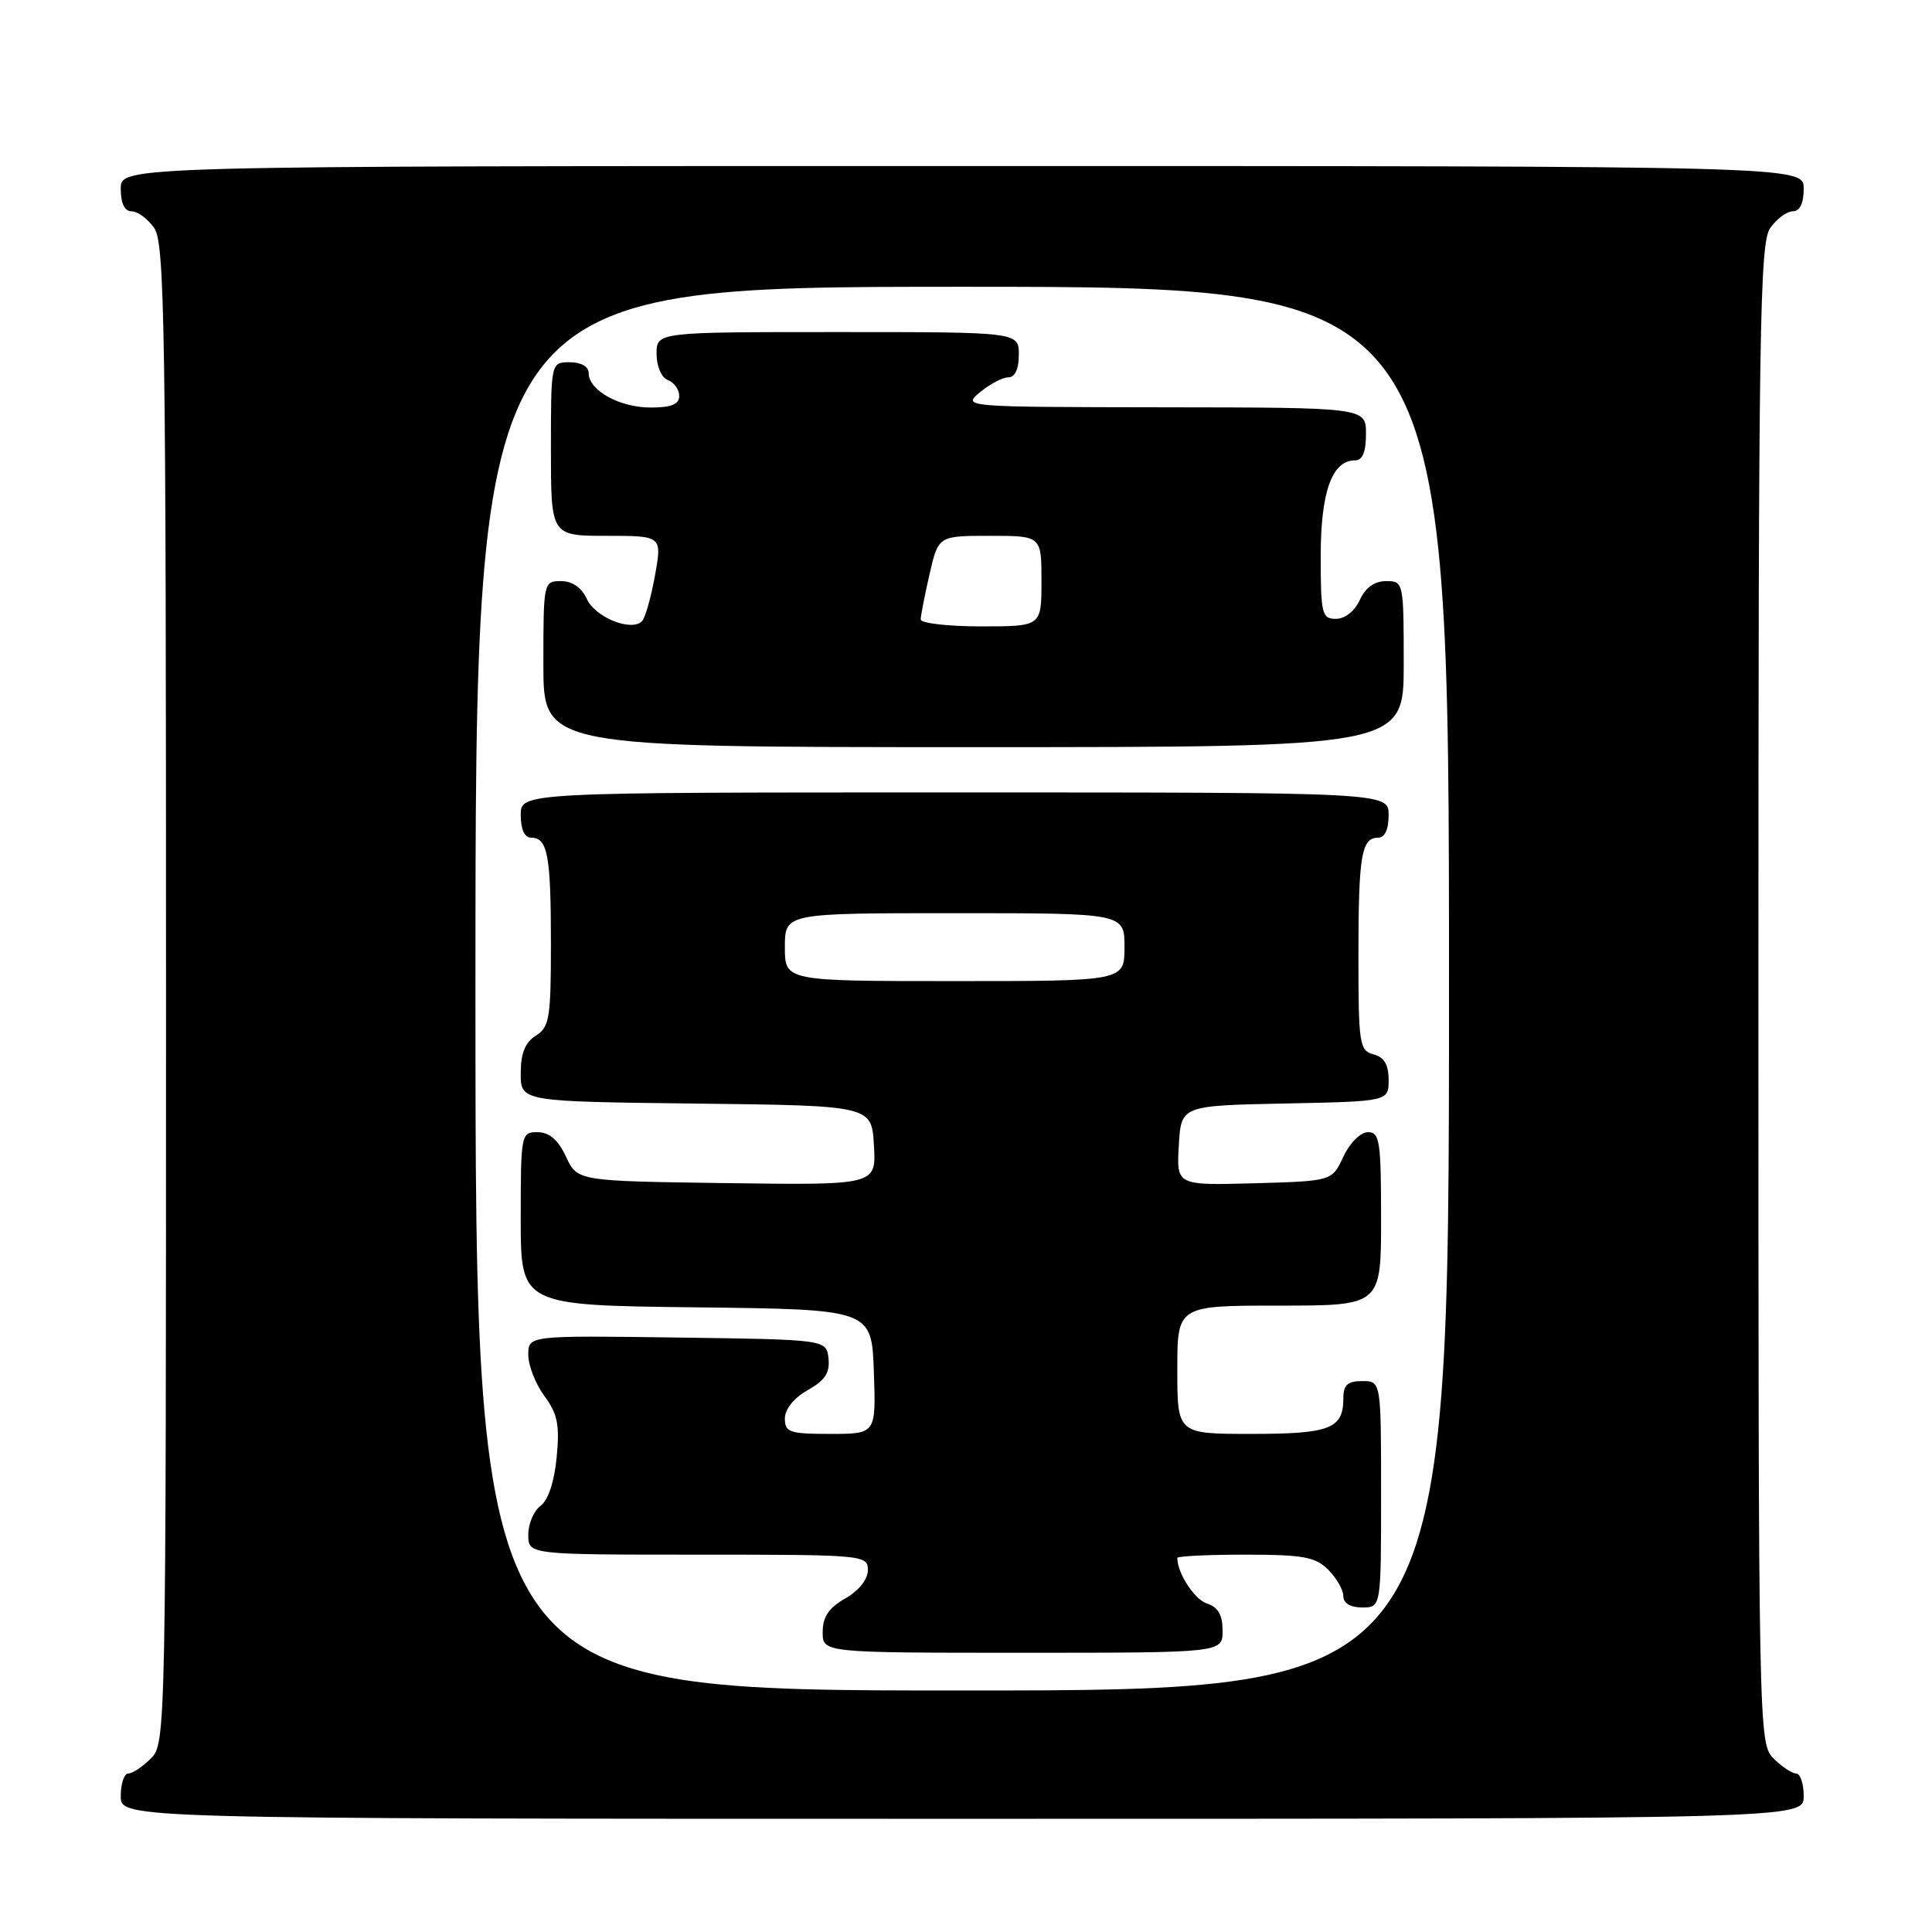 <?xml version="1.0" encoding="UTF-8" standalone="no"?>
<!DOCTYPE svg PUBLIC "-//W3C//DTD SVG 1.1//EN" "http://www.w3.org/Graphics/SVG/1.1/DTD/svg11.dtd" >
<svg xmlns="http://www.w3.org/2000/svg" xmlns:xlink="http://www.w3.org/1999/xlink" version="1.1" viewBox="0 0 256 256">
 <g >
 <path fill="currentColor"
d=" M 239.00 238.00 C 239.00 236.35 238.55 235.00 238.00 235.00 C 237.45 235.00 236.10 234.10 235.00 233.00 C 233.03 231.03 233.00 229.67 233.00 131.72 C 233.00 43.49 233.17 32.20 234.56 30.22 C 235.41 29.00 236.76 28.00 237.56 28.00 C 238.49 28.00 239.00 26.95 239.00 25.00 C 239.00 22.00 239.00 22.00 127.50 22.00 C 16.00 22.00 16.00 22.00 16.00 25.00 C 16.00 26.95 16.51 28.00 17.44 28.00 C 18.24 28.00 19.59 29.00 20.44 30.22 C 21.83 32.20 22.00 43.49 22.00 131.72 C 22.00 229.67 21.97 231.03 20.00 233.00 C 18.90 234.10 17.55 235.00 17.00 235.00 C 16.45 235.00 16.00 236.35 16.00 238.00 C 16.00 241.00 16.00 241.00 127.50 241.00 C 239.00 241.00 239.00 241.00 239.00 238.00 Z  M 63.00 131.00 C 63.00 38.00 63.00 38.00 127.50 38.00 C 192.00 38.00 192.00 38.00 192.00 131.00 C 192.00 224.00 192.00 224.00 127.50 224.00 C 63.00 224.00 63.00 224.00 63.00 131.00 Z  M 162.00 216.07 C 162.00 213.99 161.40 212.95 159.94 212.48 C 158.28 211.95 156.00 208.46 156.00 206.43 C 156.00 206.20 160.05 206.00 165.00 206.00 C 172.67 206.00 174.30 206.30 176.00 208.00 C 177.10 209.10 178.00 210.68 178.00 211.50 C 178.00 212.43 178.94 213.00 180.50 213.00 C 183.00 213.00 183.00 213.00 183.00 198.00 C 183.00 183.00 183.00 183.00 180.50 183.00 C 178.56 183.00 178.00 183.51 178.00 185.30 C 178.00 189.32 176.22 190.00 165.80 190.00 C 156.00 190.00 156.00 190.00 156.00 181.50 C 156.00 173.00 156.00 173.00 169.50 173.00 C 183.00 173.00 183.00 173.00 183.00 161.50 C 183.00 151.21 182.82 150.00 181.25 150.02 C 180.27 150.03 178.84 151.46 178.00 153.27 C 176.50 156.50 176.50 156.50 166.20 156.79 C 155.89 157.07 155.89 157.07 156.20 151.79 C 156.50 146.50 156.50 146.50 170.25 146.22 C 184.00 145.94 184.00 145.94 184.00 143.09 C 184.00 141.07 183.41 140.08 182.00 139.71 C 180.13 139.22 180.00 138.35 180.00 126.68 C 180.00 113.36 180.39 111.00 182.61 111.00 C 183.49 111.00 184.00 109.90 184.00 108.00 C 184.00 105.00 184.00 105.00 126.50 105.00 C 69.00 105.00 69.00 105.00 69.00 108.00 C 69.00 109.90 69.51 111.00 70.39 111.00 C 72.57 111.00 73.00 113.34 73.00 125.07 C 73.00 134.90 72.80 136.11 71.00 137.23 C 69.58 138.12 69.00 139.56 69.00 142.22 C 69.00 145.96 69.00 145.96 92.25 146.23 C 115.50 146.50 115.50 146.50 115.80 151.77 C 116.11 157.04 116.11 157.04 96.30 156.77 C 76.50 156.50 76.50 156.50 75.00 153.27 C 73.97 151.05 72.80 150.04 71.25 150.02 C 69.05 150.00 69.00 150.24 69.00 161.48 C 69.00 172.96 69.00 172.96 92.25 173.23 C 115.50 173.50 115.50 173.50 115.79 181.75 C 116.08 190.00 116.08 190.00 110.04 190.00 C 104.62 190.00 104.00 189.79 104.00 187.95 C 104.00 186.72 105.20 185.23 107.03 184.20 C 109.32 182.91 109.99 181.89 109.78 180.00 C 109.50 177.50 109.50 177.50 89.75 177.23 C 70.00 176.96 70.00 176.96 70.00 179.52 C 70.00 180.93 70.96 183.38 72.13 184.97 C 73.88 187.33 74.18 188.81 73.76 193.10 C 73.46 196.32 72.63 198.80 71.63 199.53 C 70.73 200.18 70.00 201.91 70.00 203.36 C 70.00 206.00 70.00 206.00 92.50 206.00 C 114.50 206.00 115.00 206.05 115.00 208.05 C 115.00 209.27 113.80 210.78 112.01 211.80 C 109.82 213.04 109.01 214.25 109.01 216.25 C 109.00 219.00 109.00 219.00 135.50 219.00 C 162.00 219.00 162.00 219.00 162.00 216.07 Z  M 186.00 88.00 C 186.00 77.13 185.97 77.00 183.66 77.00 C 182.14 77.00 180.92 77.87 180.18 79.50 C 179.51 80.97 178.21 82.00 177.02 82.00 C 175.16 82.00 175.00 81.36 175.00 73.72 C 175.00 65.17 176.49 61.00 179.56 61.00 C 180.54 61.00 181.00 59.88 181.00 57.50 C 181.00 54.00 181.00 54.00 154.25 53.97 C 127.52 53.93 127.50 53.93 129.86 51.97 C 131.16 50.89 132.85 50.00 133.61 50.00 C 134.49 50.00 135.00 48.89 135.00 47.00 C 135.00 44.00 135.00 44.00 111.00 44.00 C 87.00 44.00 87.00 44.00 87.00 46.89 C 87.00 48.54 87.64 50.03 88.50 50.36 C 89.33 50.68 90.00 51.63 90.00 52.47 C 90.00 53.57 88.95 54.00 86.22 54.00 C 82.10 54.00 78.00 51.73 78.00 49.44 C 78.00 48.57 77.01 48.00 75.50 48.00 C 73.00 48.00 73.00 48.00 73.00 59.50 C 73.00 71.00 73.00 71.00 80.36 71.00 C 87.73 71.00 87.73 71.00 86.79 76.25 C 86.27 79.14 85.50 81.86 85.07 82.31 C 83.68 83.74 78.87 81.81 77.76 79.37 C 77.07 77.86 75.83 77.00 74.34 77.00 C 72.03 77.00 72.00 77.13 72.00 88.00 C 72.00 99.00 72.00 99.00 129.00 99.00 C 186.00 99.00 186.00 99.00 186.00 88.00 Z  M 104.00 125.50 C 104.00 121.00 104.00 121.00 126.50 121.00 C 149.00 121.00 149.00 121.00 149.00 125.50 C 149.00 130.00 149.00 130.00 126.50 130.00 C 104.00 130.00 104.00 130.00 104.00 125.50 Z  M 122.00 82.08 C 122.00 81.57 122.53 78.87 123.17 76.08 C 124.34 71.00 124.34 71.00 131.17 71.00 C 138.00 71.00 138.00 71.00 138.00 77.00 C 138.00 83.00 138.00 83.00 130.00 83.00 C 125.60 83.00 122.00 82.58 122.00 82.08 Z "/>
</g>
</svg>
